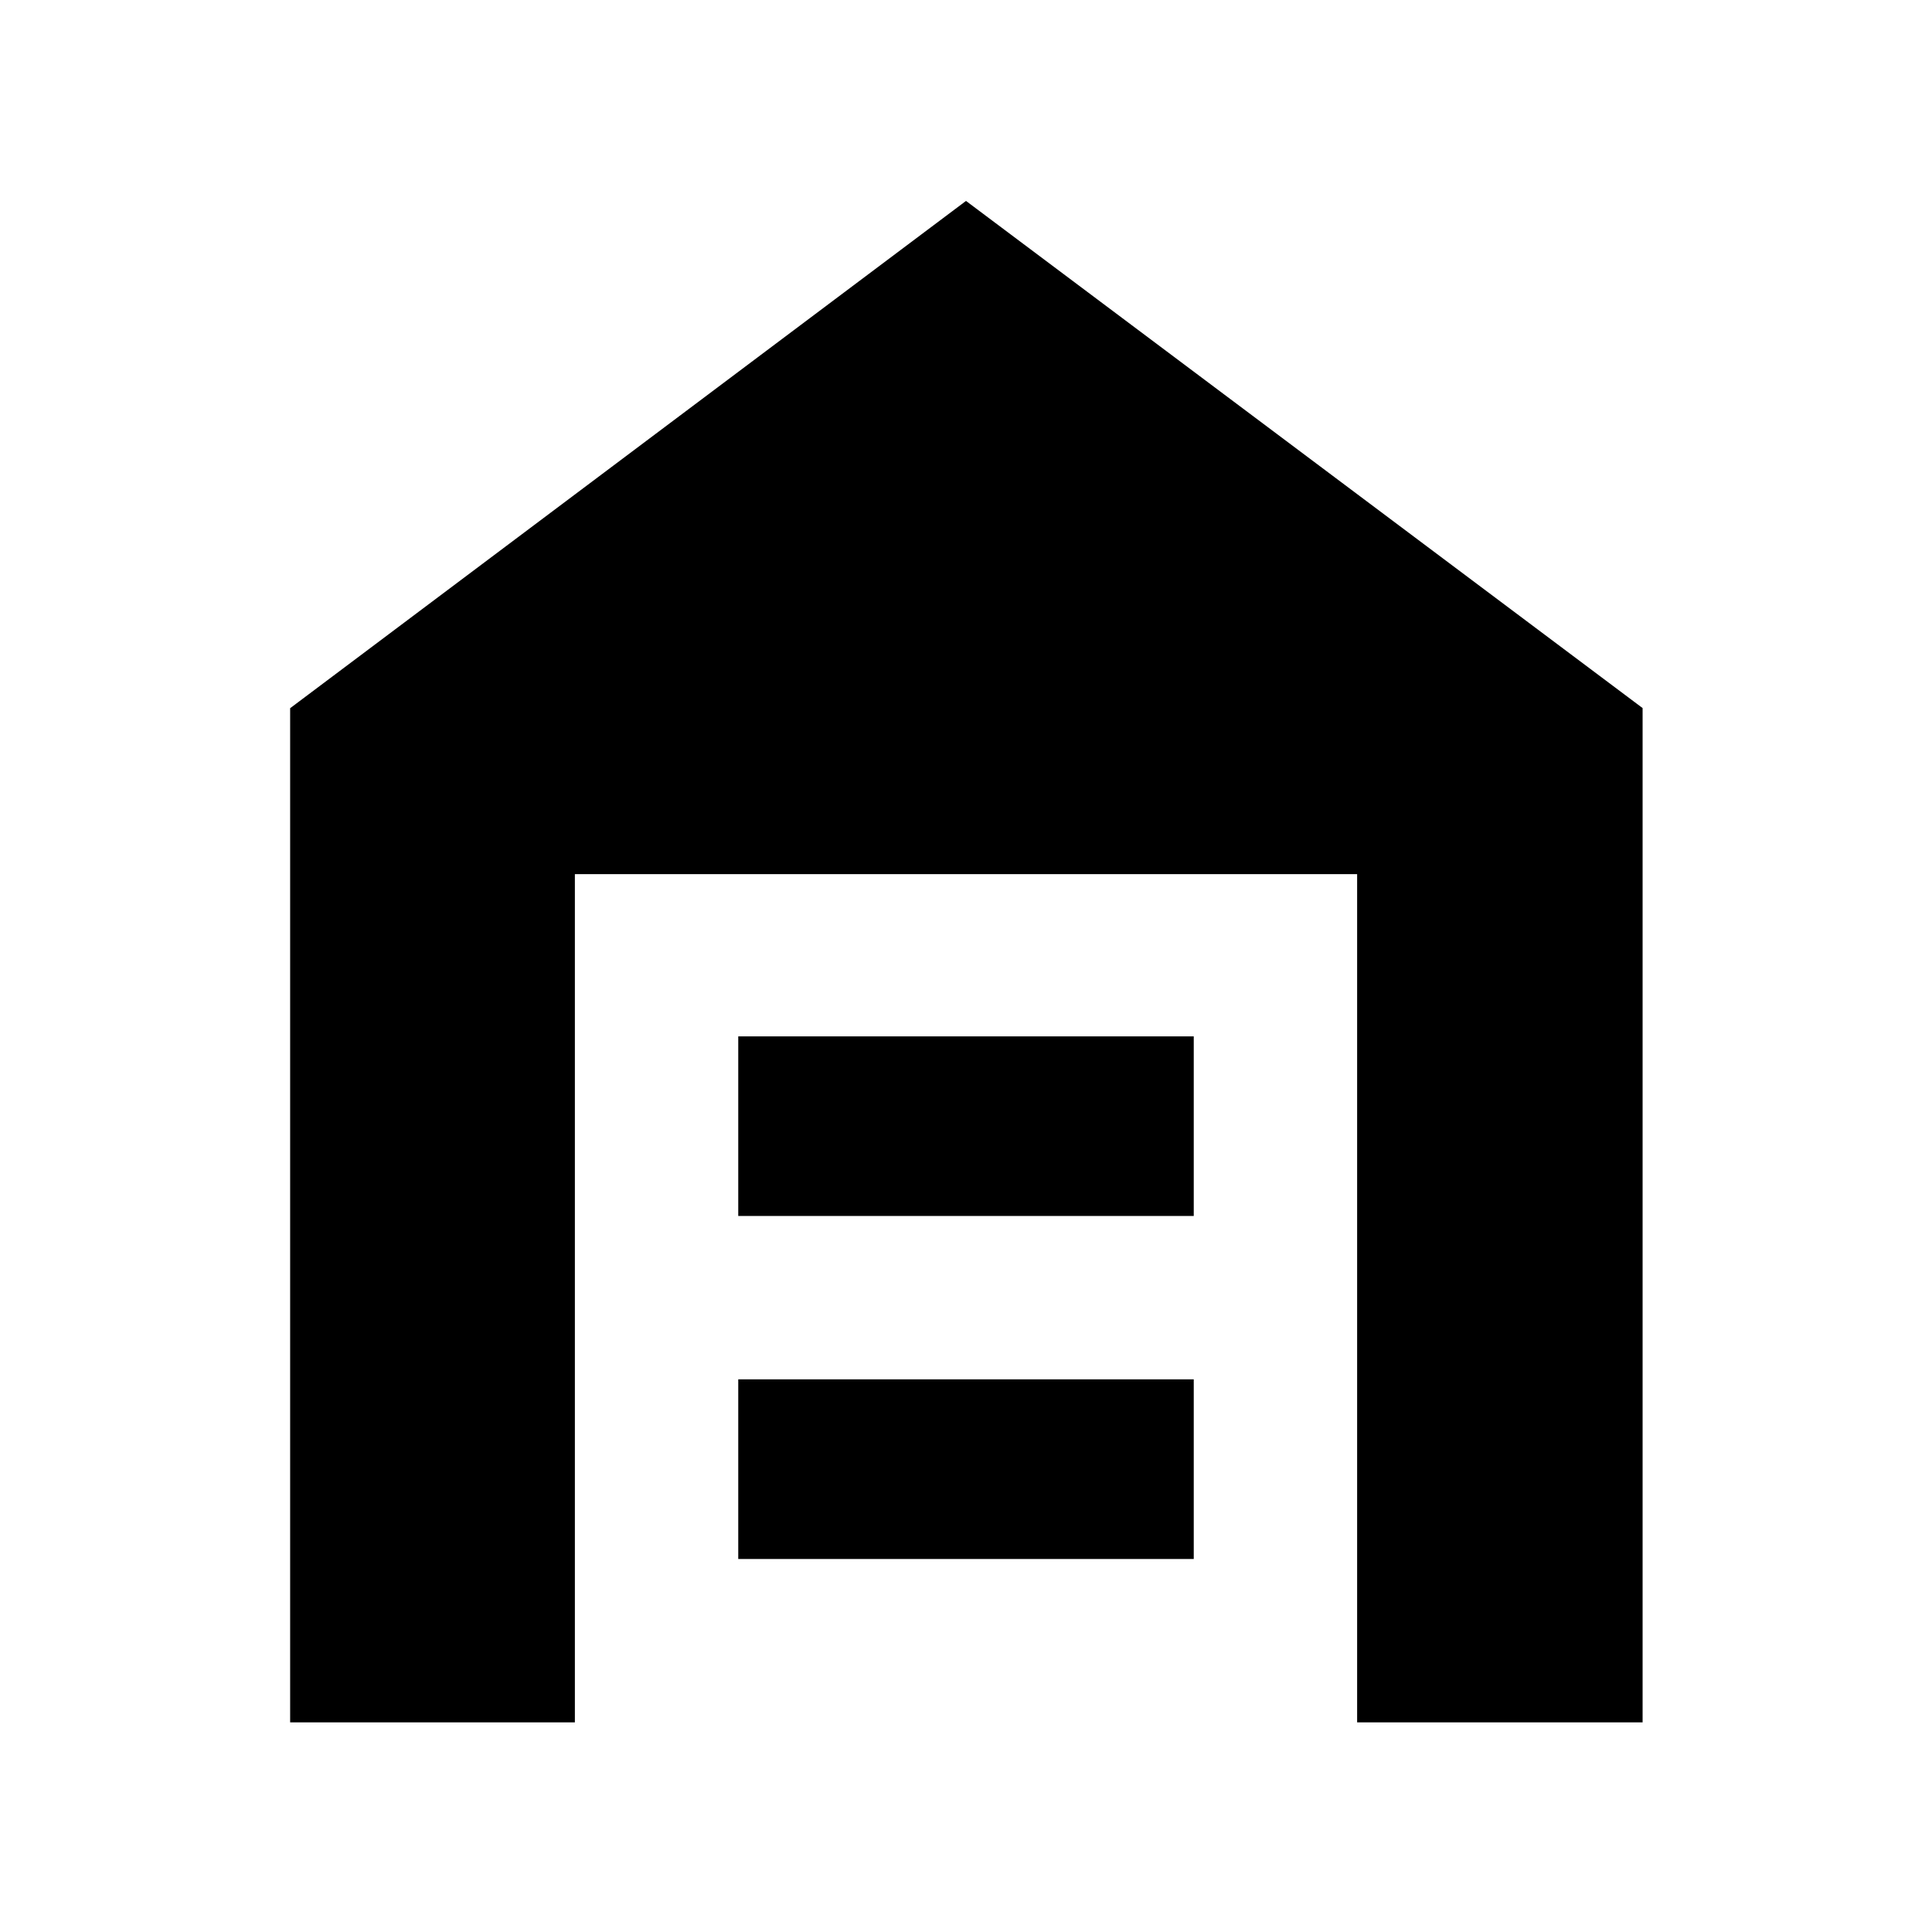 <svg xmlns="http://www.w3.org/2000/svg" height="40" viewBox="0 -960 960 960" width="40"><path d="M144.17-104.17V-608.1L480-860.16l336.2 252v503.99H674.35v-421.48h-388.7v421.48H144.17Zm222.66-81.18h226.34v-89.26H366.83v89.26Zm0-170.43h226.34v-89.26H366.83v89.26Z"/></svg>